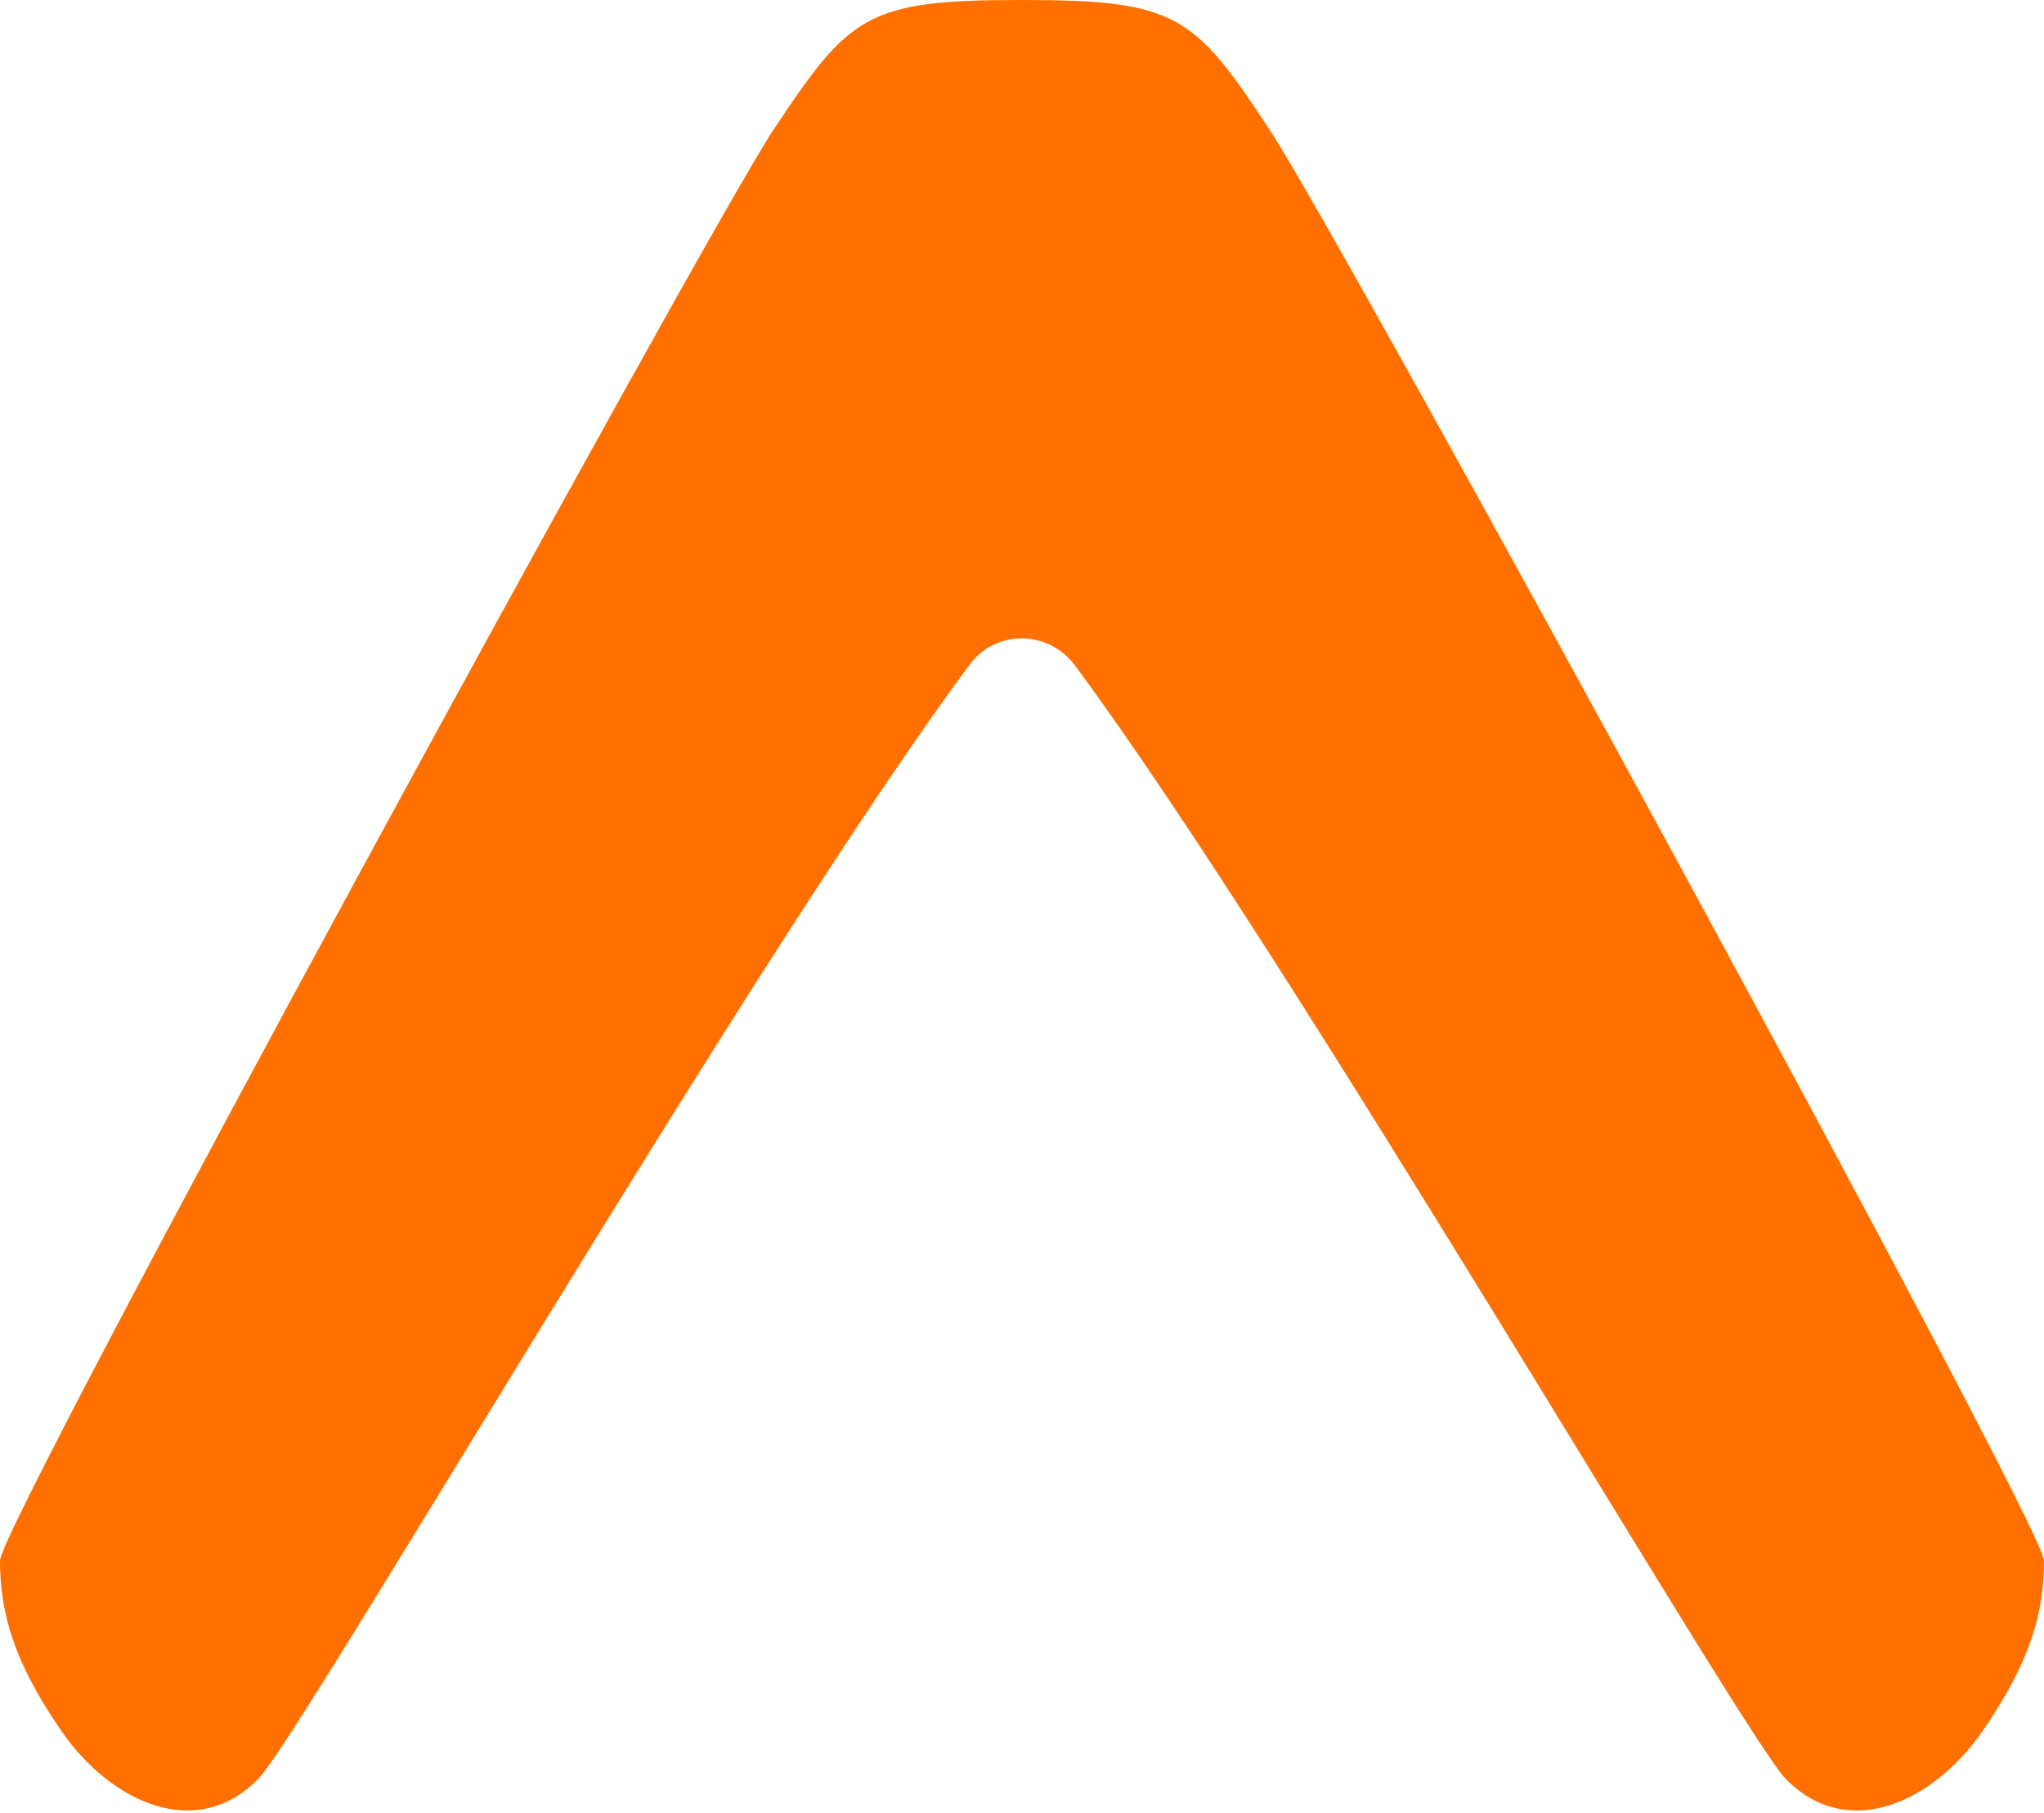 <?xml version="1.0" encoding="UTF-8"?>
<svg width="256px" height="227px" viewBox="0 0 256 227" version="1.1" xmlns="http://www.w3.org/2000/svg" xmlns:xlink="http://www.w3.org/1999/xlink" preserveAspectRatio="xMidYMid">
    <g>
        <path d="M159.032,16.274 C149.605,1.908 147.36,0 128.168,0 L128.168,0 L127.944,0 L127.719,0 L127.719,0 C108.528,0 106.395,1.908 96.856,16.274 C87.989,29.741 0,190.906 0,195.395 C0,201.904 1.683,208.077 7.744,216.831 C13.917,225.698 24.579,230.636 32.323,222.779 C37.598,217.505 94.05,120.2 121.322,83.388 L121.322,83.388 C124.577,78.786 131.311,78.786 134.678,83.388 L134.678,83.388 C161.95,120.2 218.402,217.505 223.677,222.779 C231.421,230.636 242.083,225.698 248.256,216.831 C254.317,208.077 256,201.904 256,195.395 C255.888,190.906 167.898,29.629 159.032,16.274 Z" fill="#ff7000"></path>
    </g>
</svg>
